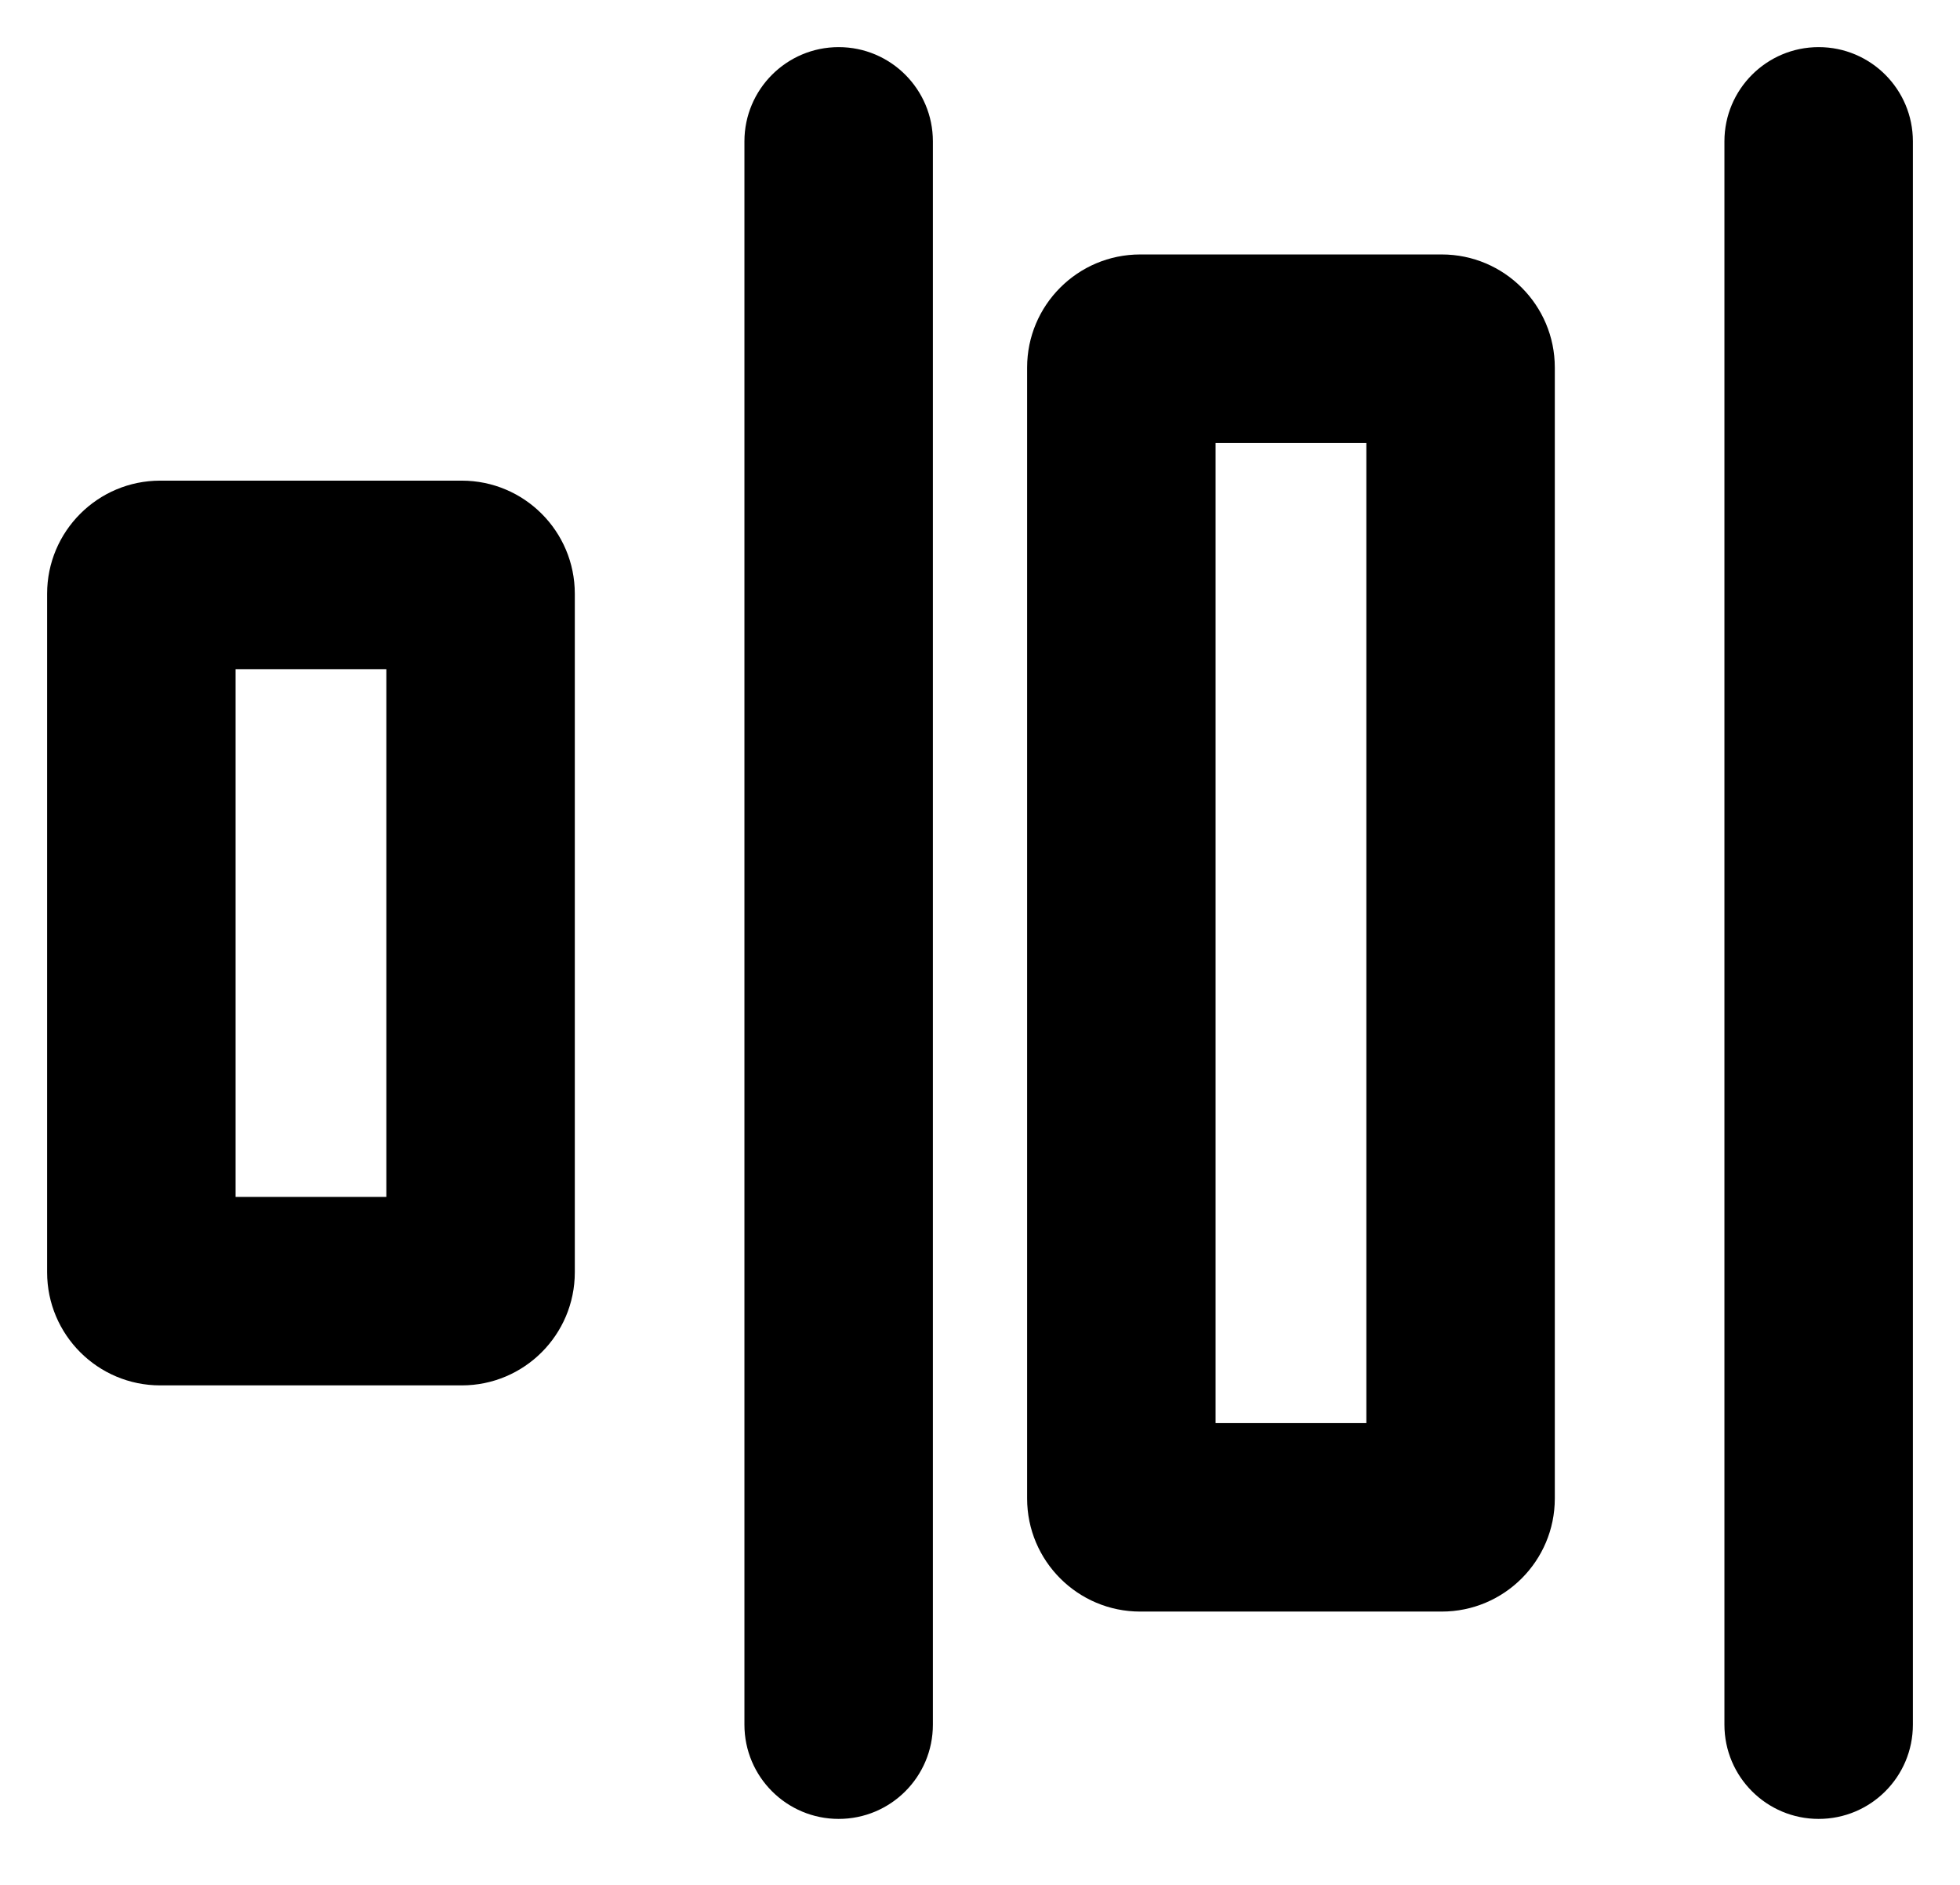 <svg width="26" height="25" viewBox="0 0 26 25" fill="none" xmlns="http://www.w3.org/2000/svg">
<path fill-rule="evenodd" clip-rule="evenodd" d="M6.125 6.375C6.954 6.375 7.625 7.047 7.625 7.875V16.875C7.625 17.703 6.954 18.375 6.125 18.375H2.125C1.297 18.375 0.625 17.703 0.625 16.875V7.875C0.625 7.047 1.297 6.375 2.125 6.375H6.125ZM3.125 8.875H5.125V15.875H3.125V8.875Z" fill="black"/>
<path d="M9.875 22.875C9.875 23.566 10.435 24.125 11.125 24.125C11.816 24.125 12.375 23.566 12.375 22.875L12.375 1.875C12.375 1.185 11.816 0.625 11.125 0.625C10.435 0.625 9.875 1.185 9.875 1.875L9.875 22.875Z" fill="black"/>
<path fill-rule="evenodd" clip-rule="evenodd" d="M19.125 3.375C19.953 3.375 20.625 4.047 20.625 4.875V19.875C20.625 20.703 19.953 21.375 19.125 21.375H15.125C14.297 21.375 13.625 20.703 13.625 19.875V4.875C13.625 4.047 14.297 3.375 15.125 3.375H19.125ZM16.125 5.875H18.125V18.875H16.125V5.875Z" fill="black"/>
<path d="M24.125 24.125C23.435 24.125 22.875 23.566 22.875 22.875V1.875C22.875 1.185 23.435 0.625 24.125 0.625C24.816 0.625 25.375 1.185 25.375 1.875V22.875C25.375 23.566 24.816 24.125 24.125 24.125Z" fill="black"/>
</svg>

